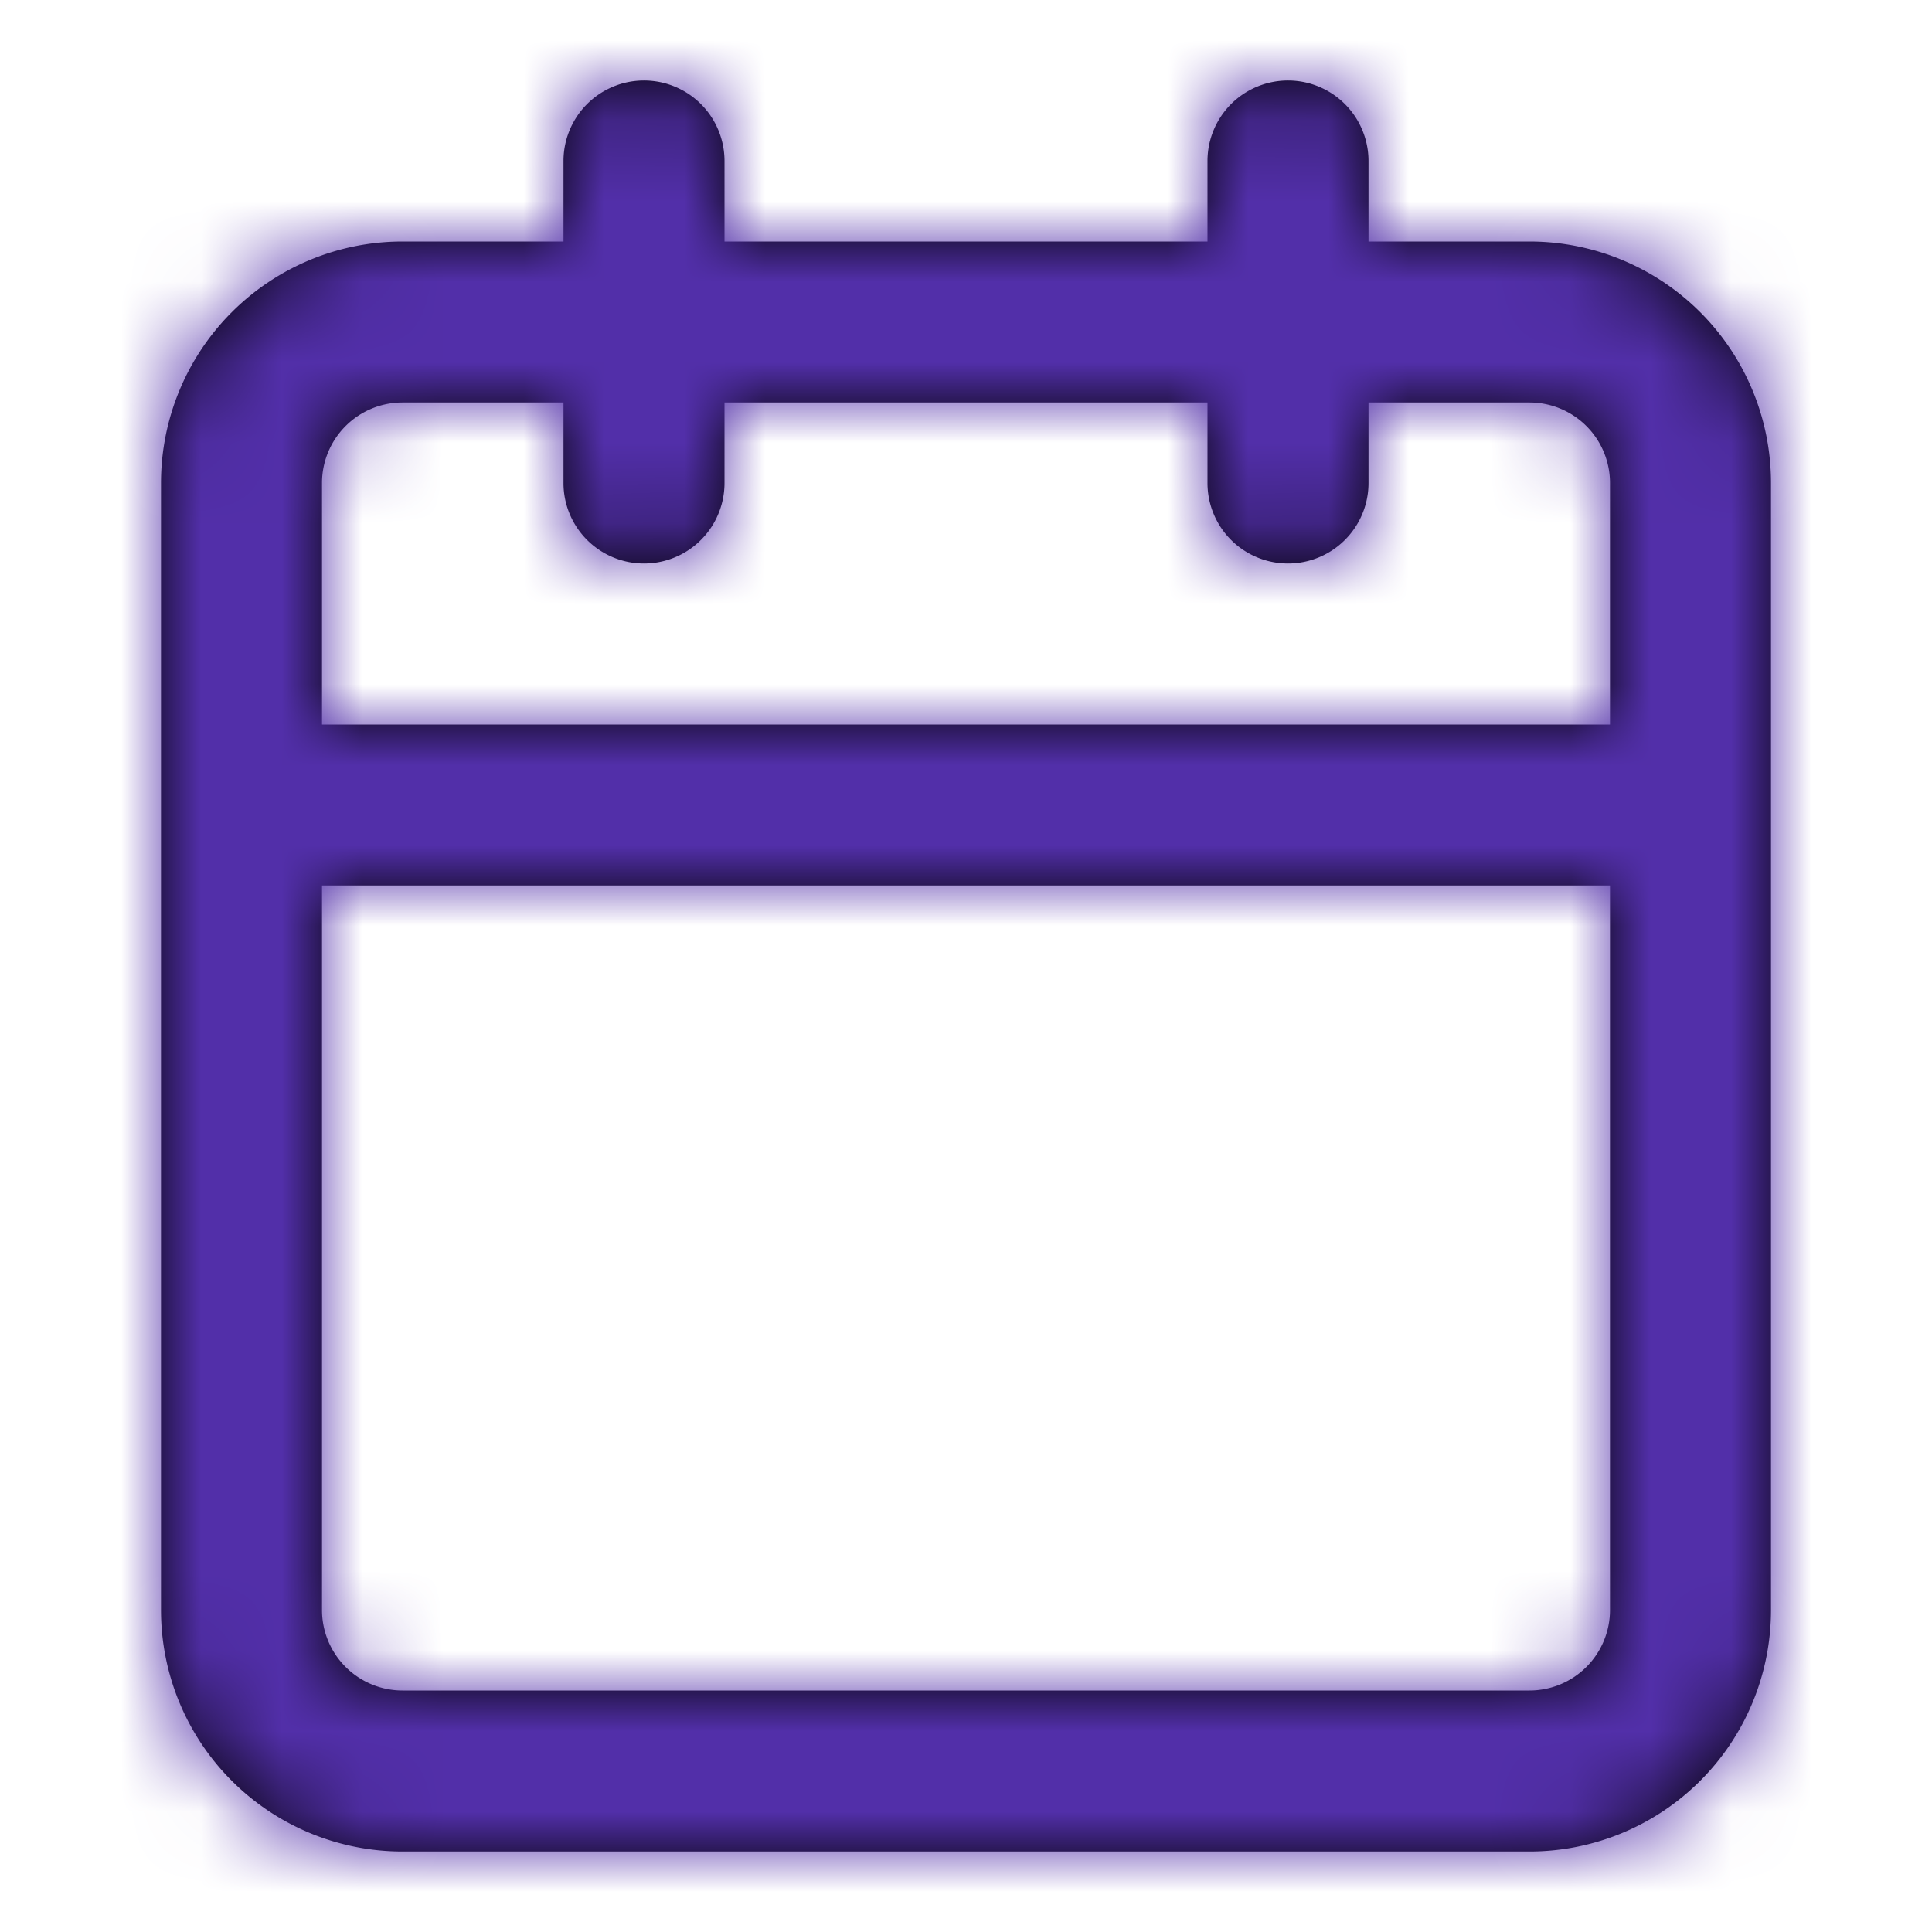 <svg xmlns="http://www.w3.org/2000/svg" xmlns:xlink="http://www.w3.org/1999/xlink" width="24" height="24" viewBox="0 0 24 24">
    <defs>
        <path id="a" d="M20 9V6a1 1 0 0 0-1-1h-2v1a1 1 0 0 1-2 0V5H9v1a1 1 0 1 1-2 0V5H5a1 1 0 0 0-1 1v3h16zm0 2H4v9a1 1 0 0 0 1 1h14a1 1 0 0 0 1-1v-9zM9 3h6V2a1 1 0 0 1 2 0v1h2a3 3 0 0 1 3 3v14a3 3 0 0 1-3 3H5a3 3 0 0 1-3-3V6a3 3 0 0 1 3-3h2V2a1 1 0 1 1 2 0v1z"/>
    </defs>
    <g fill="none" fill-rule="evenodd">
        <mask id="b" fill="#fff">
            <use xlink:href="#a"/>
        </mask>
        <use fill="#000" fill-rule="nonzero" xlink:href="#a"/>
        <g fill="#522FA9" mask="url(#b)">
            <path d="M0 0h24v24H0z"/>
        </g>
    </g>
</svg>
